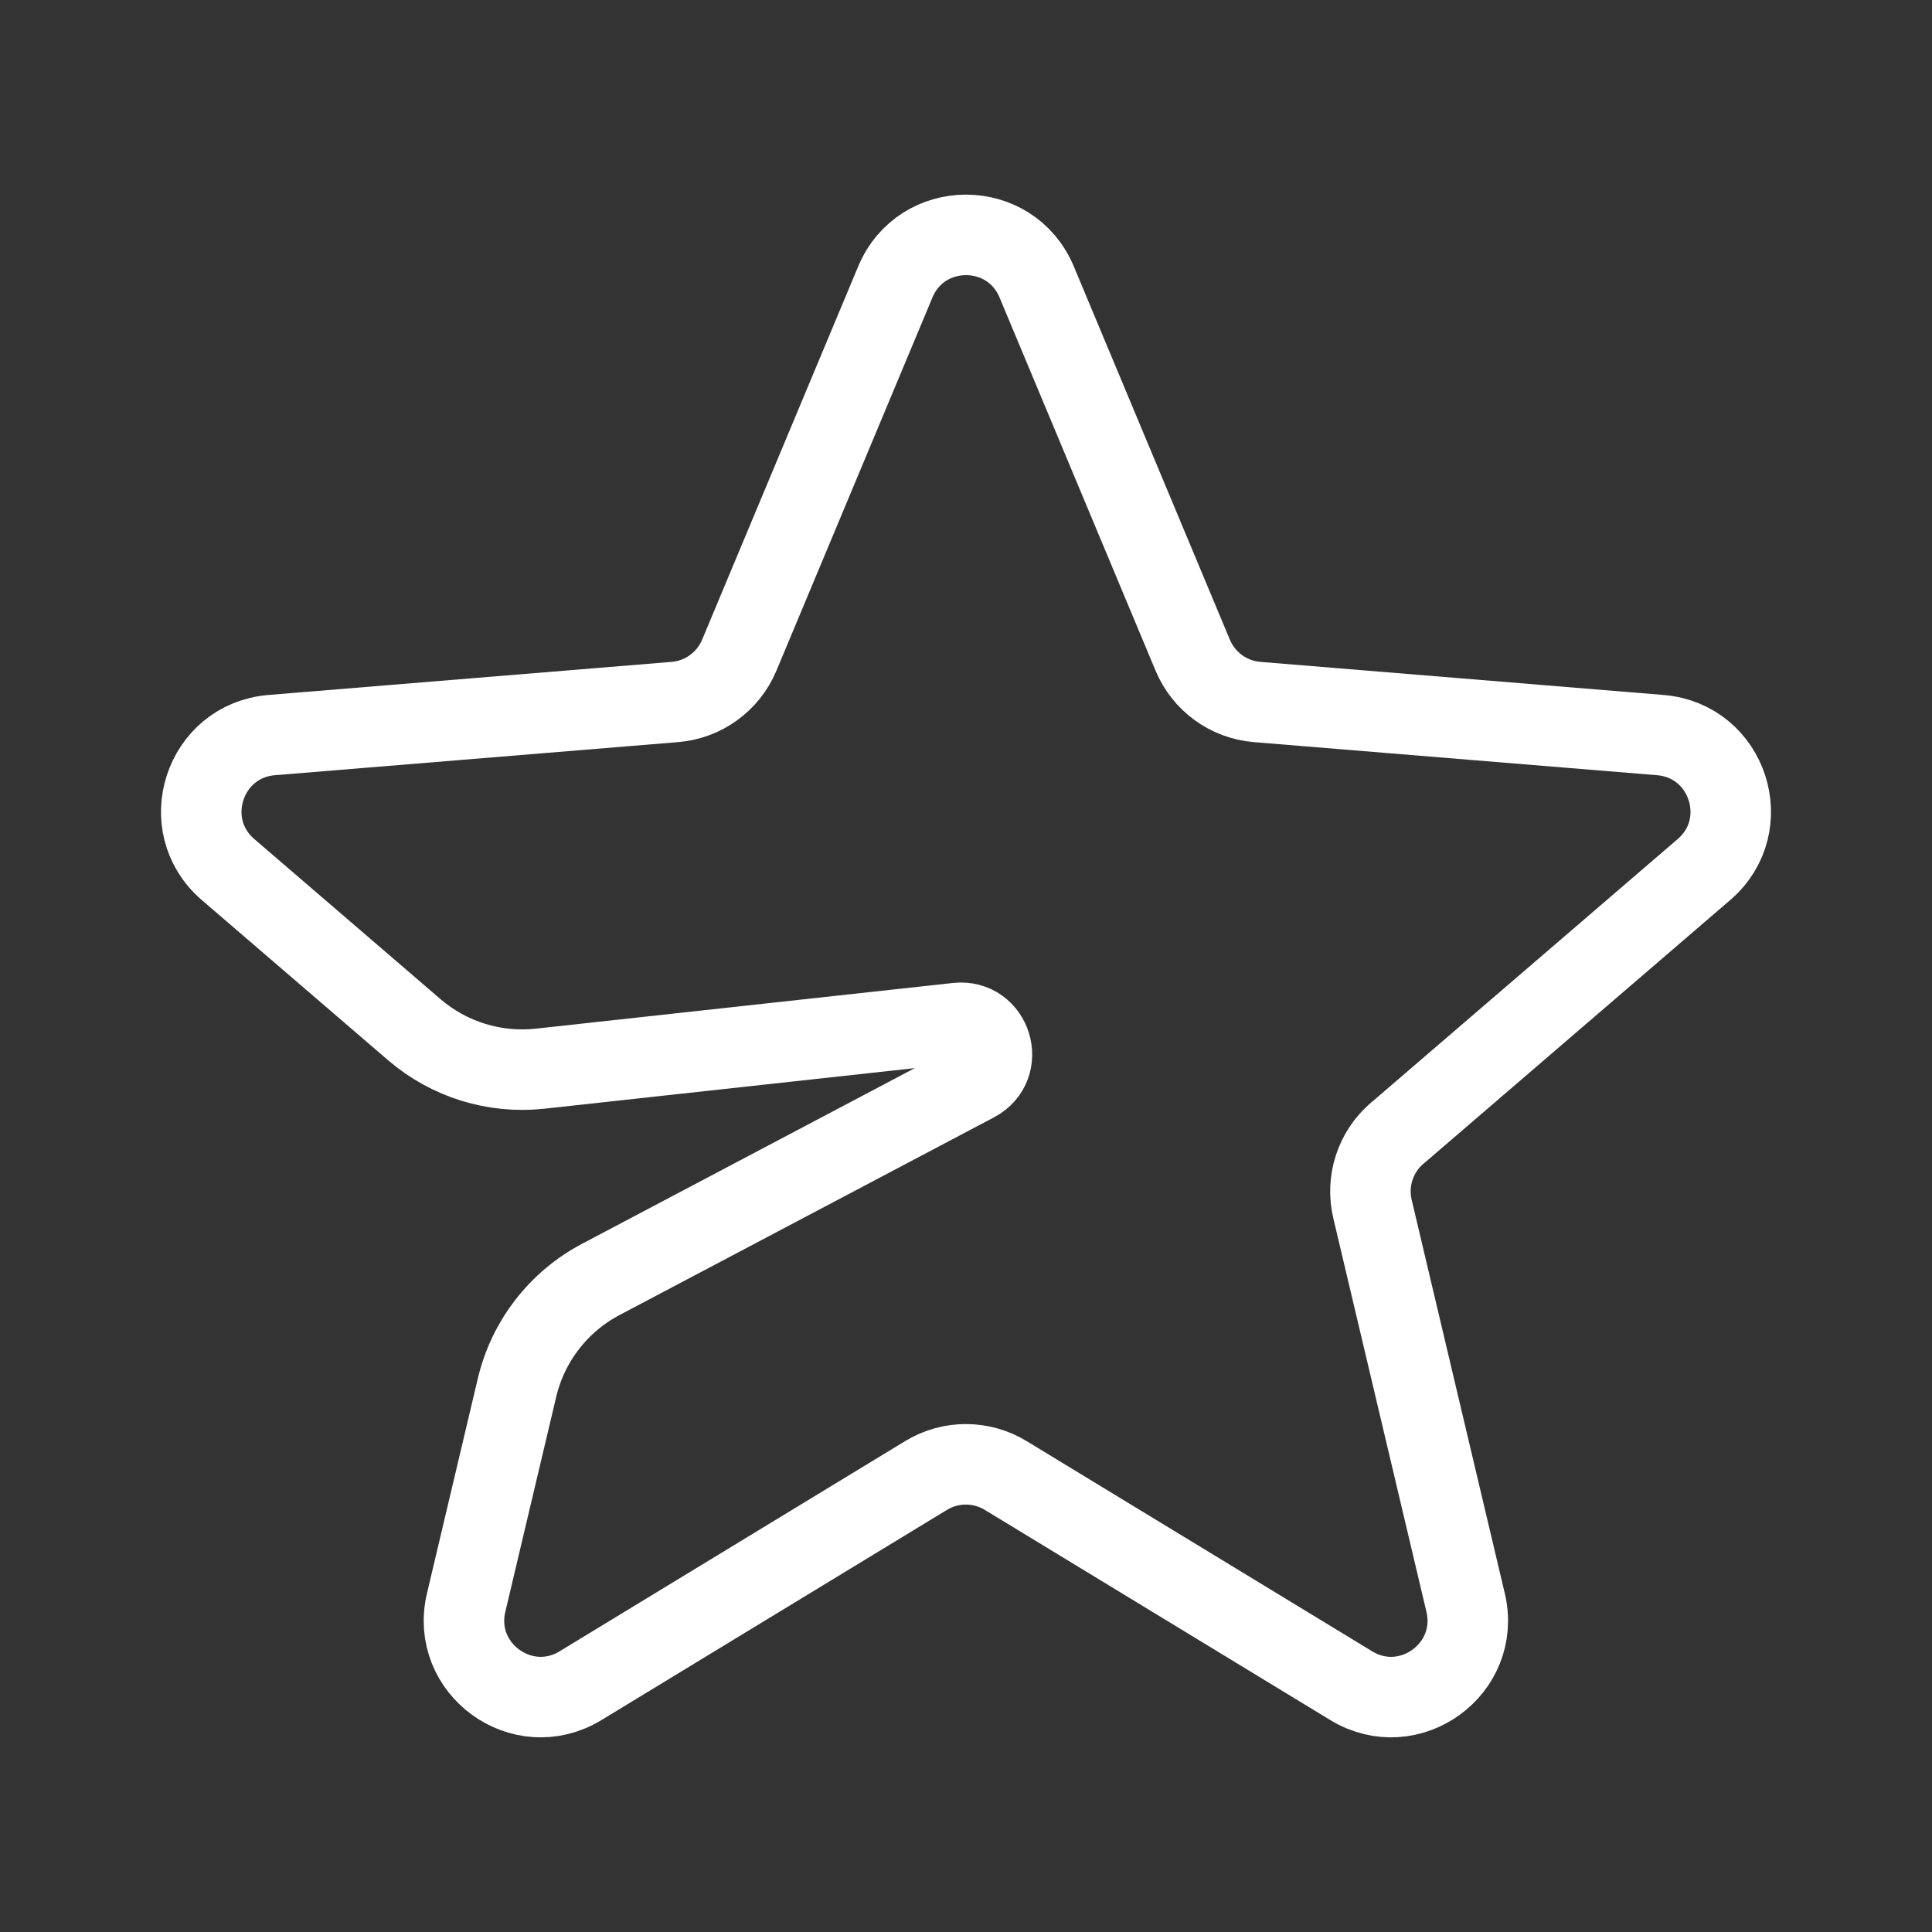 <?xml version="1.0" encoding="UTF-8"?><svg id="b" xmlns="http://www.w3.org/2000/svg" viewBox="0 0 48 48"><rect x="0" y="0" width="48" height="48" fill="#333333" stroke="none"/><defs><style>.c{stroke-width:2px;fill:none;stroke:#fff;stroke-linecap:round;stroke-linejoin:round;}</style></defs><path class="c" d="m34.714,28.155l7.621-6.552c1.281-1.101.599-3.202-1.085-3.34l-10.017-.822c-.709-.058-1.326-.507-1.6-1.163l-3.877-9.273c-.652-1.559-2.86-1.559-3.512,0l-3.877,9.273c-.274.656-.892,1.105-1.6,1.163l-10.017.822c-1.684.138-2.366,2.239-1.085,3.34l4.628,3.979c.863.742,1.996,1.093,3.127.969l10.361-1.135c.852-.093,1.205,1.059.447,1.46l-9.302,4.911c-1.049.554-1.808,1.534-2.081,2.689l-1.264,5.341c-.389,1.644,1.398,2.942,2.841,2.064l8.586-5.223c.608-.37,1.371-.37,1.978,0l8.586,5.223c1.444.878,3.23-.42,2.841-2.064l-2.314-9.78c-.164-.692.072-1.418.611-1.881Z"/></svg>